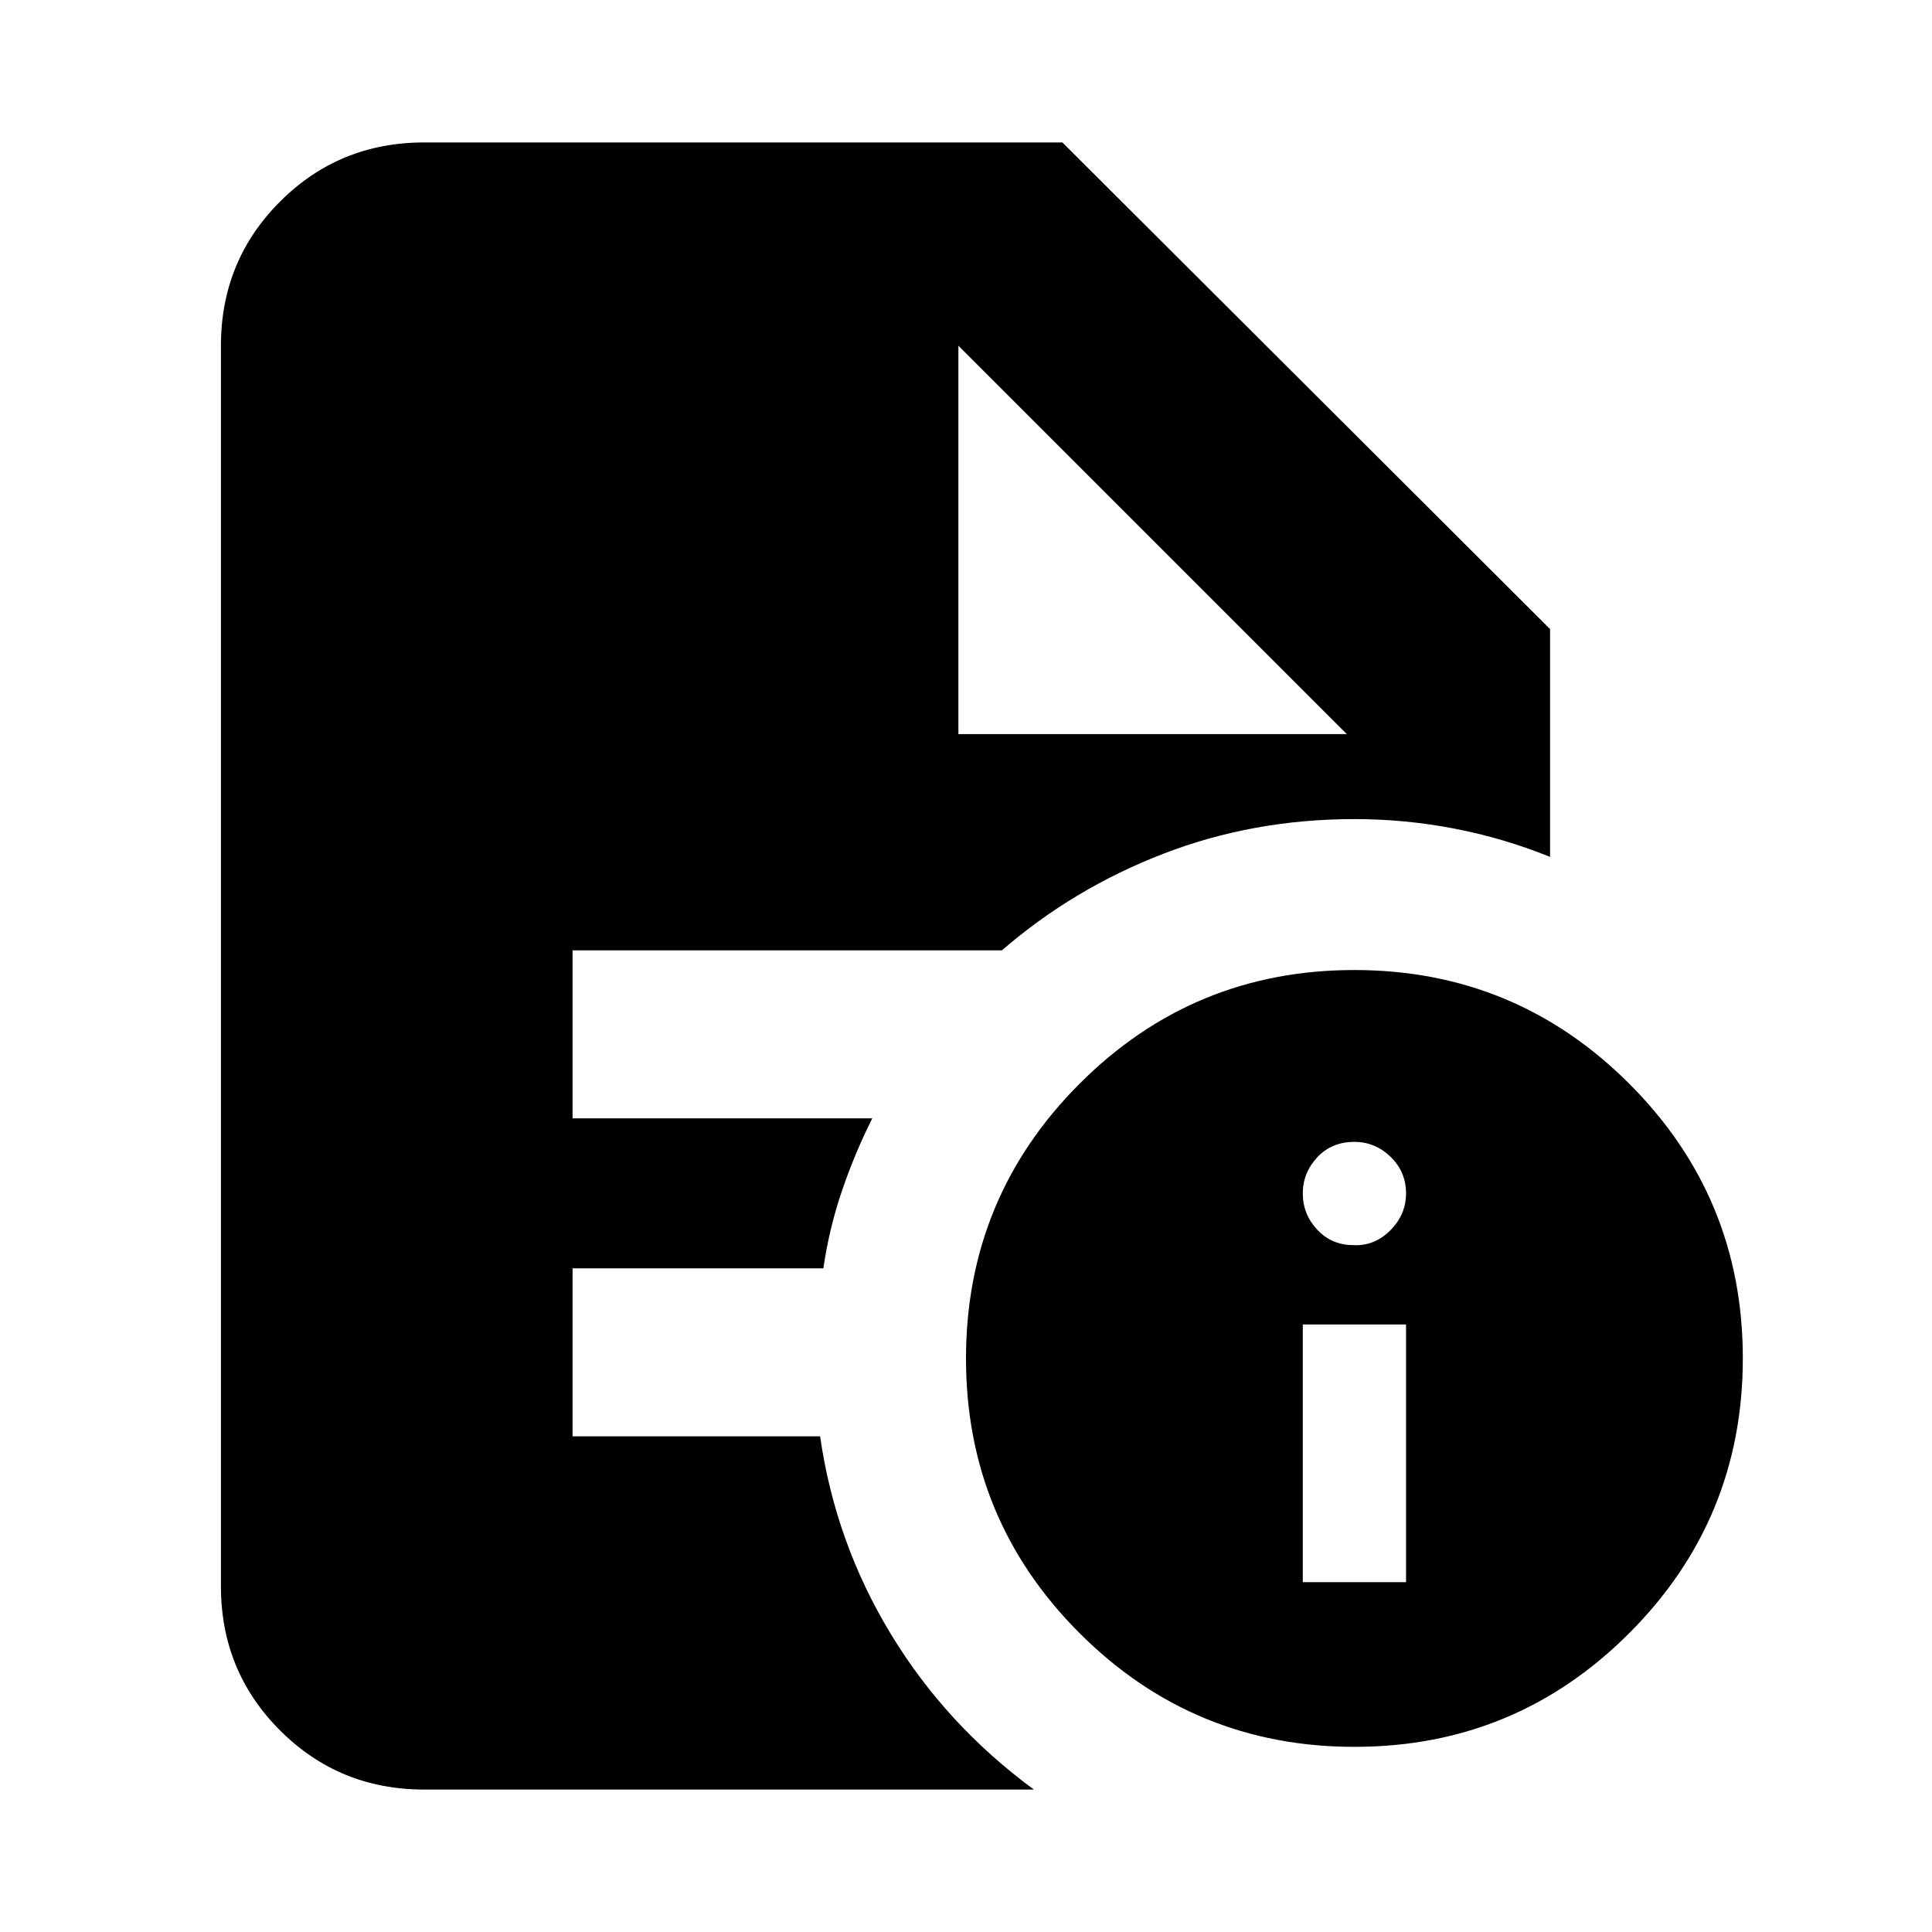 <svg xmlns="http://www.w3.org/2000/svg" height="24" viewBox="0 -960 960 960" width="24"><path d="M647.35-173.83h51.3v-128.04h-51.3v128.04ZM672.6-341.3q10.42.5 18.24-7.35 7.81-7.85 7.81-18.31 0-10.82-7.69-18.24-7.7-7.41-17.96-7.41-11.33 0-18.49 7.7-7.16 7.69-7.16 17.95 0 10.26 7.16 17.96 7.16 7.7 18.09 7.7Zm.47 249.3Q593-92 536.5-148.43 480-204.87 480-284.93q0-80.07 56.43-136.57 56.44-56.5 136.5-56.5 80.07 0 136.57 56.43 56.5 56.44 56.5 136.5 0 80.07-56.43 136.57Q753.13-92 673.07-92ZM476.22-595.22h193l-193-193 193 193-193-193v193ZM210.78-70.78q-42.24 0-71.62-29.38-29.38-29.38-29.38-71.62v-616.44q0-42.24 29.38-71.62 29.38-29.38 71.62-29.38h317.13l242.31 241.81v113.19q-23.29-9.39-47.71-14.08Q698.09-553 673-553q-50.4 0-95.06 17.27-44.66 17.27-80.09 47.95H284.5v83.48h148.93q-8.72 17.38-15.07 36.02-6.34 18.64-9.24 38.5H284.5v83.48h123q7.63 52.91 35.13 98.21 27.5 45.3 71.11 77.31H210.78Z"/></svg>